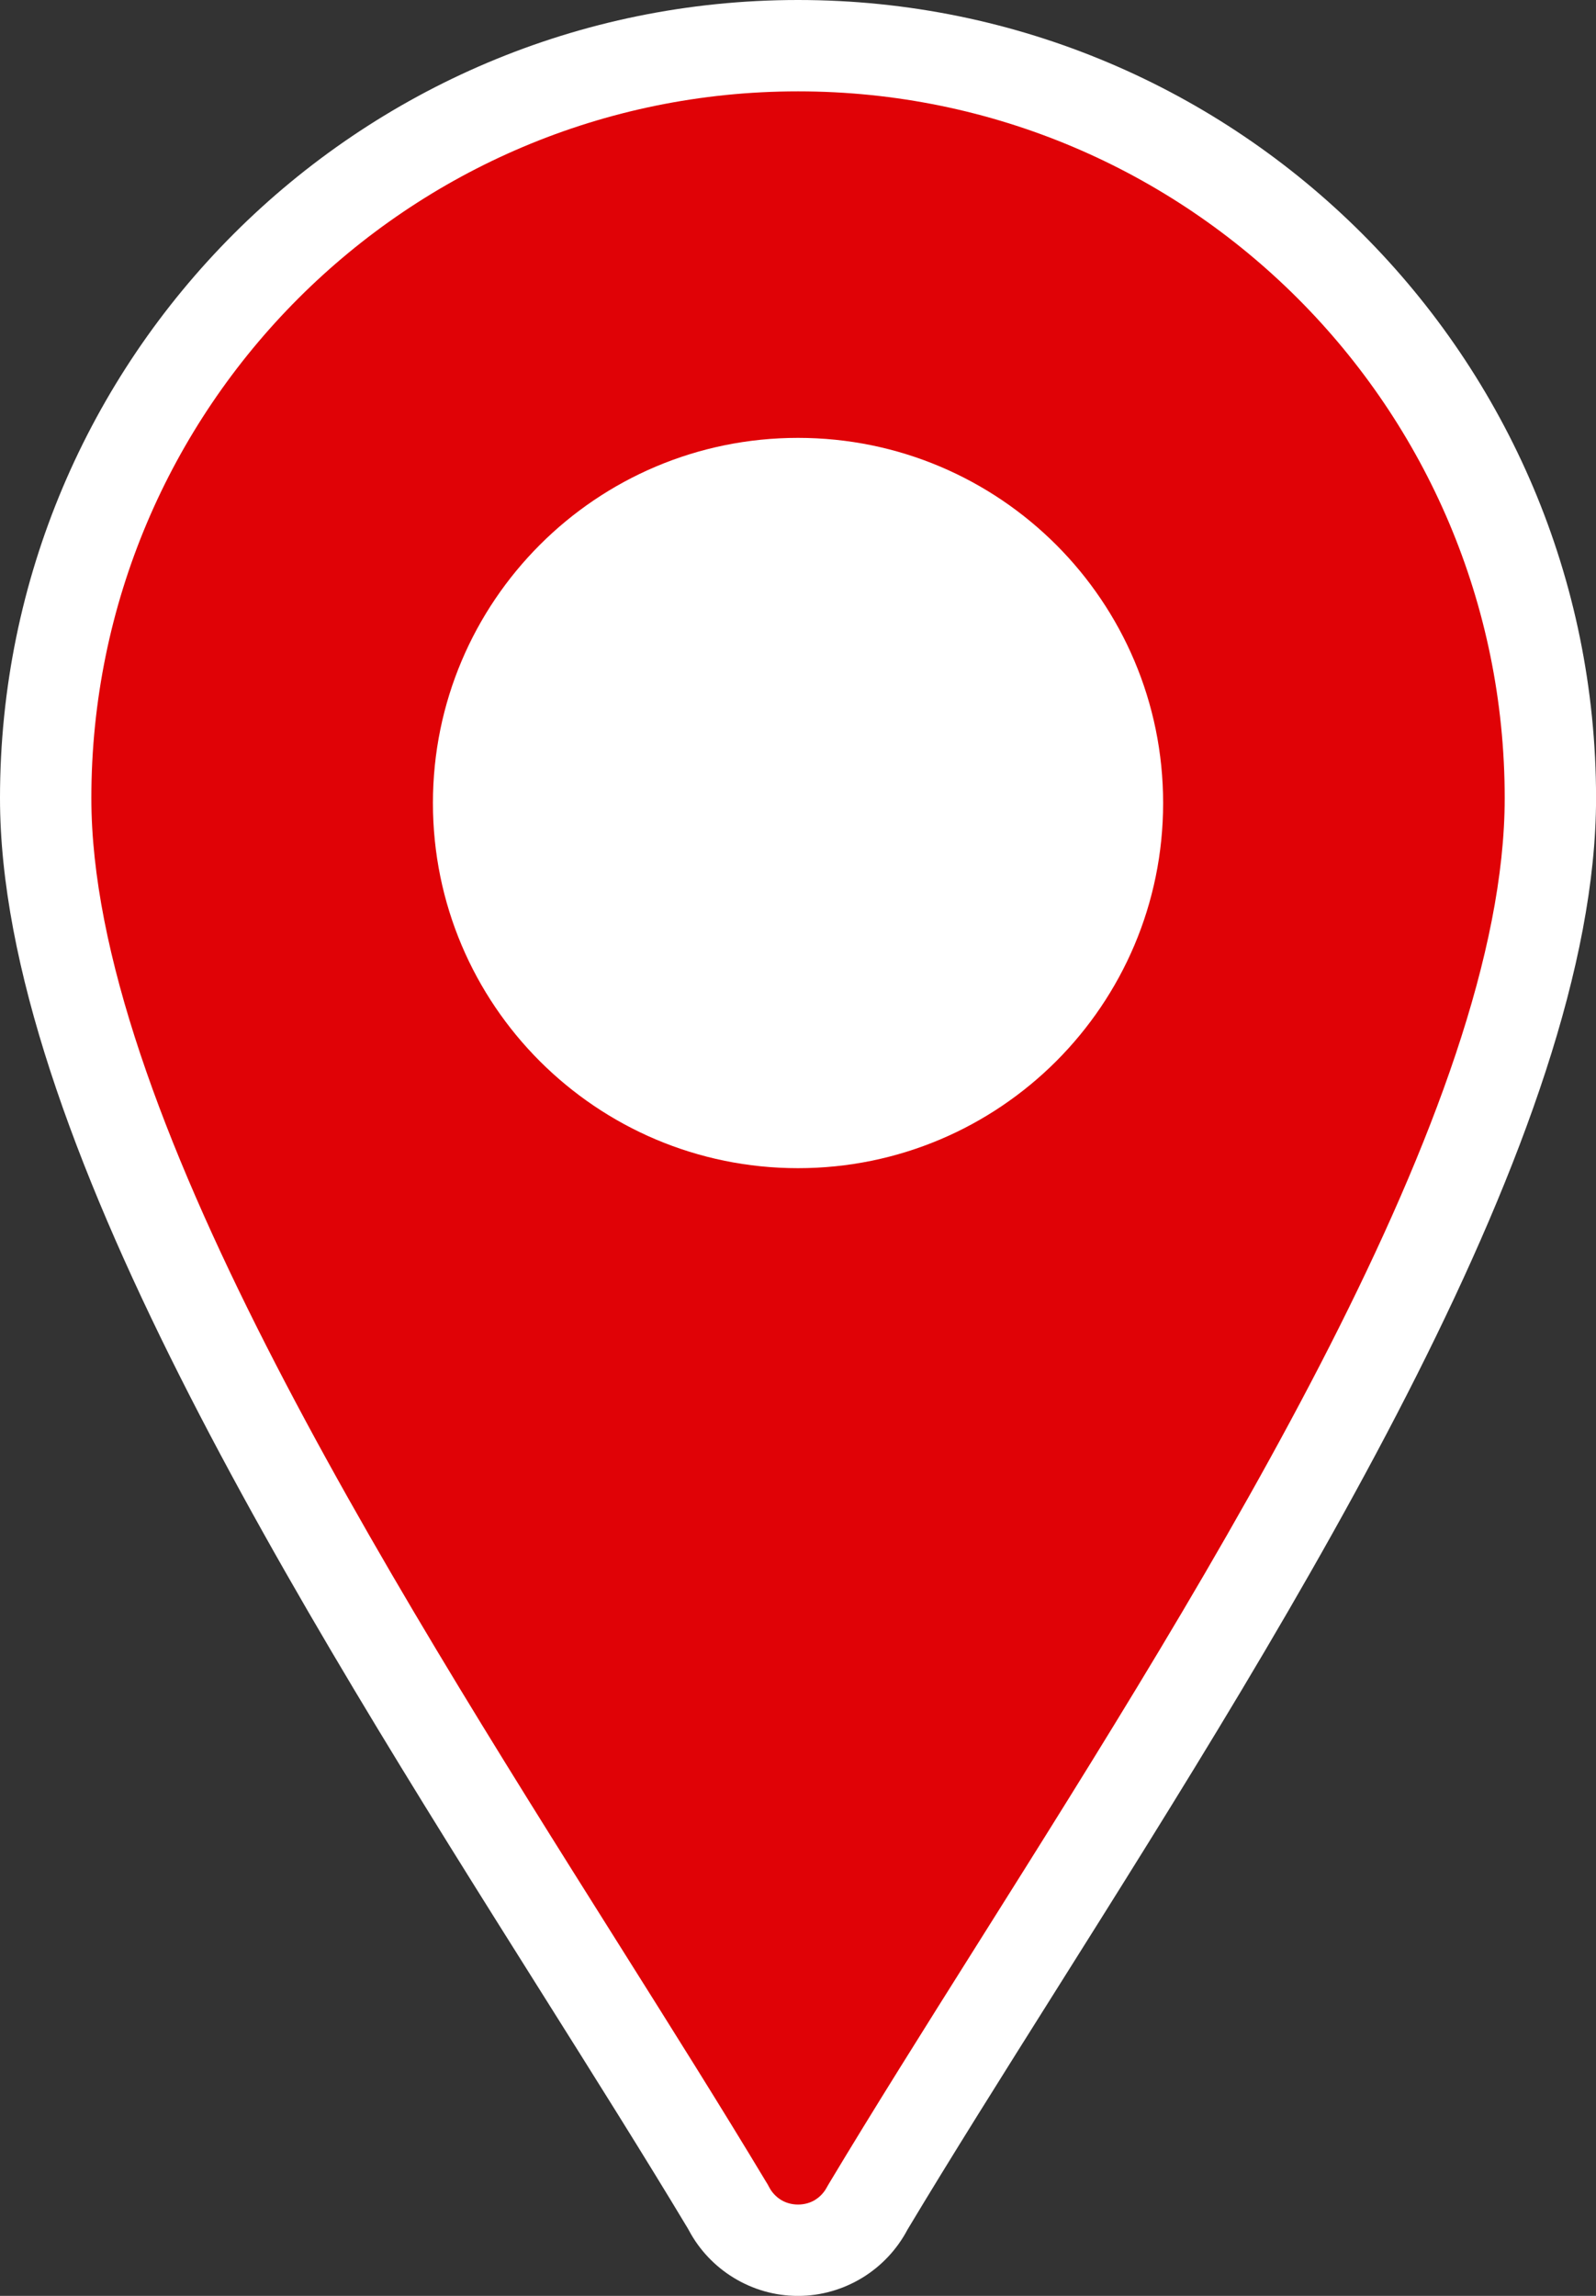 <?xml version="1.0" encoding="UTF-8"?>
<svg id="Capa_1" data-name="Capa 1" xmlns="http://www.w3.org/2000/svg" viewBox="0 0 313.43 450.81">
  <rect x="0" y="0" width="313.43" height="450.81" fill="#333333" stroke="none"/>
  <defs>
    <style>
      .cls-1 {
        fill: #e00206;
      }

      .cls-1, .cls-2 {
        stroke-width: 0px;
      }

      .cls-2 {
        fill: #fff;
      }
    </style>
  </defs>
  <polygon class="cls-1" points="44.87 66.92 77.87 31.28 113.51 17.93 156.72 7.52 209.21 17.93 246.18 37.22 267.3 66.92 295.5 113.13 301.62 171.87 260.04 290.01 176.21 423.34 151.8 443.14 44.87 265.59 9.22 168.57 21.1 98.61 44.87 66.92"/>
  <g id="_图层_1" data-name="图层_1">
    <path class="cls-2" d="m178.23,437.78c-2.05,3.9-5.13,7.18-8.88,9.47-3.71,2.26-8.04,3.57-12.64,3.57s-8.93-1.3-12.64-3.57c-3.69-2.25-6.73-5.46-8.77-9.28h0s0,0,0,0l-.2-.36c-8.55-14.24-18.41-29.91-28.78-46.39C58.53,315.28,0,222.3,0,156.72c0-43.27,17.55-82.45,45.91-110.81C74.27,17.55,113.45,0,156.72,0s82.45,17.55,110.81,45.91c28.36,28.36,45.91,67.54,45.91,110.81,0,65.58-58.53,158.57-106.33,234.51-10.41,16.54-20.31,32.26-28.88,46.55h0Zm-18.19-5.8c1.01-.61,1.83-1.5,2.38-2.56h0c.09-.16.18-.33.28-.49,8.78-14.65,18.77-30.52,29.28-47.22,46.54-73.94,103.52-164.48,103.52-224.99,0-38.32-15.54-73.02-40.65-98.13-25.12-25.12-59.81-40.65-98.13-40.65s-73.02,15.54-98.13,40.65c-25.12,25.12-40.65,59.81-40.65,98.13,0,60.51,56.98,151.04,103.52,224.97,10.39,16.51,20.27,32.21,28.98,46.72.14.21.28.43.41.66h0s-.01.02-.01.02c.07.11.13.23.19.34.54,1.06,1.37,1.94,2.37,2.55.94.57,2.08.9,3.33.9,1.24,0,2.38-.33,3.32-.9h0Z"/>
    <path class="cls-2" d="m156.72,85.98c19.8,0,37.72,8.03,50.7,21,12.97,12.97,21,30.9,21,50.7s-8.03,37.72-21,50.7c-12.98,12.97-30.9,21-50.7,21s-37.72-8.03-50.7-21c-12.98-12.98-21-30.9-21-50.7s8.03-37.72,21-50.7c12.97-12.98,30.9-21,50.7-21Zm-9.24,92.67c-9.73-9.73,27.96,16.76,13.11,16.76s4.01-37.89-5.72-28.16c-9.73,9.73,62.48-27.61,62.48-12.76s-41.8,44-60.64,49.28c-13.25,3.71-21.97-52.82-7.13-52.82s-9.73,18.98,0,9.26c9.73-9.73,60.9,12.31,60.9-2.53s-53.28,30.7-63.01,20.97Z"/>
  </g>
</svg>